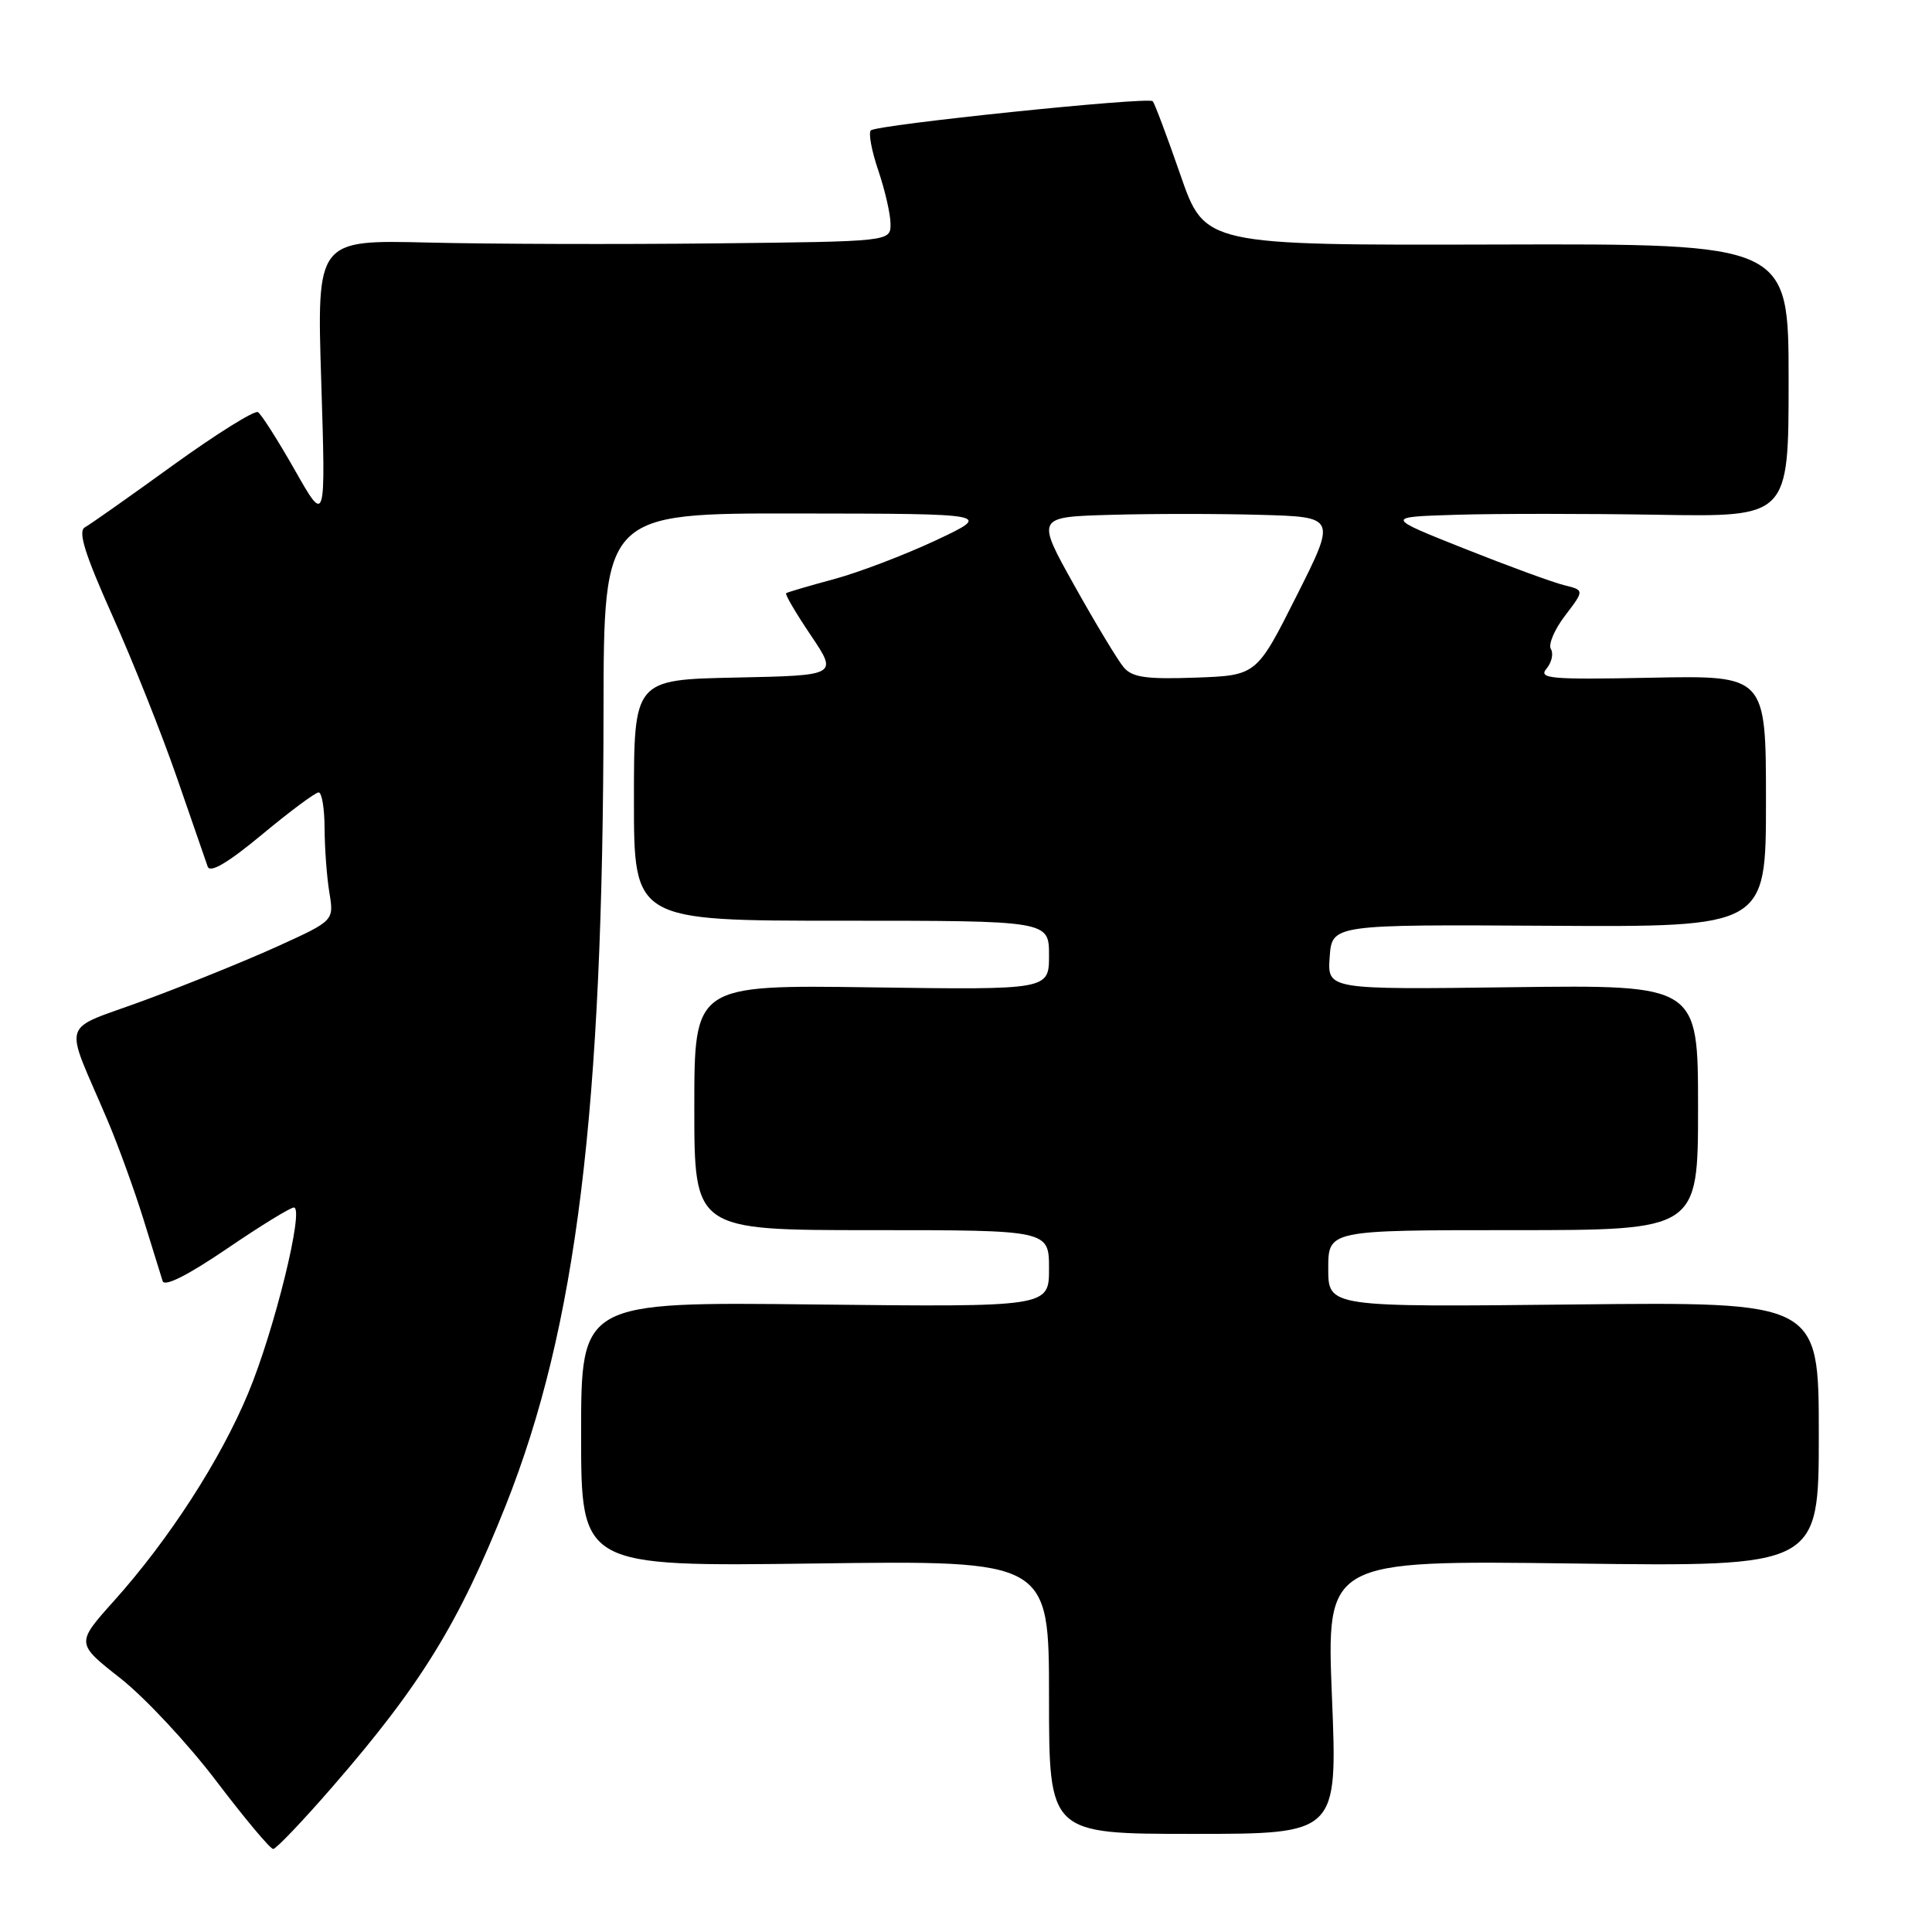 <?xml version="1.0" encoding="UTF-8" standalone="no"?>
<!DOCTYPE svg PUBLIC "-//W3C//DTD SVG 1.1//EN" "http://www.w3.org/Graphics/SVG/1.1/DTD/svg11.dtd" >
<svg xmlns="http://www.w3.org/2000/svg" xmlns:xlink="http://www.w3.org/1999/xlink" version="1.1" viewBox="0 0 256 256">
 <g >
 <path fill="currentColor"
d=" M 44.06 236.75 C 55.77 223.27 60.81 215.07 67.02 199.46 C 76.40 175.83 79.92 147.27 79.97 94.25 C 80.00 68.00 80.00 68.00 105.75 68.04 C 131.50 68.07 131.50 68.07 124.00 71.60 C 119.88 73.53 113.80 75.85 110.50 76.74 C 107.20 77.63 104.35 78.47 104.17 78.60 C 103.98 78.73 105.45 81.23 107.43 84.17 C 111.02 89.50 111.02 89.50 97.51 89.78 C 84.00 90.06 84.00 90.06 84.00 106.03 C 84.00 122.00 84.00 122.00 111.50 122.00 C 139.00 122.00 139.00 122.00 139.00 126.58 C 139.00 131.16 139.00 131.16 115.50 130.83 C 92.00 130.50 92.00 130.50 92.00 146.75 C 92.00 163.00 92.00 163.00 115.50 163.00 C 139.00 163.00 139.00 163.00 139.00 168.10 C 139.00 173.19 139.00 173.19 108.00 172.85 C 77.00 172.50 77.00 172.50 77.00 190.04 C 77.00 207.58 77.00 207.58 108.00 207.17 C 139.00 206.76 139.00 206.76 139.00 224.88 C 139.00 243.00 139.00 243.00 158.12 243.00 C 177.23 243.00 177.23 243.00 176.49 224.87 C 175.76 206.75 175.76 206.75 208.38 207.17 C 241.00 207.60 241.00 207.60 241.00 190.05 C 241.00 172.50 241.00 172.50 208.50 172.85 C 176.00 173.20 176.00 173.20 176.00 168.10 C 176.00 163.00 176.00 163.00 200.50 163.00 C 225.00 163.00 225.00 163.00 225.00 146.75 C 225.00 130.50 225.00 130.50 200.44 130.81 C 175.88 131.13 175.88 131.13 176.19 126.81 C 176.50 122.50 176.50 122.50 205.25 122.67 C 234.00 122.84 234.00 122.84 234.00 106.17 C 234.00 89.50 234.00 89.50 218.84 89.80 C 205.41 90.07 203.81 89.93 204.92 88.60 C 205.61 87.77 205.87 86.60 205.50 86.00 C 205.13 85.40 205.98 83.40 207.39 81.56 C 209.95 78.20 209.95 78.20 207.22 77.53 C 205.73 77.16 199.78 74.98 194.00 72.68 C 183.50 68.50 183.50 68.50 193.00 68.21 C 198.22 68.05 210.26 68.05 219.75 68.21 C 237.00 68.50 237.00 68.50 237.00 50.40 C 237.00 32.29 237.00 32.29 198.32 32.40 C 159.64 32.50 159.64 32.50 156.41 23.17 C 154.63 18.04 152.98 13.65 152.74 13.41 C 152.14 12.80 116.13 16.53 115.39 17.28 C 115.05 17.62 115.50 20.02 116.39 22.62 C 117.27 25.23 118.00 28.40 118.00 29.68 C 118.00 32.00 118.00 32.00 94.75 32.25 C 81.96 32.39 64.86 32.34 56.73 32.14 C 41.97 31.78 41.97 31.78 42.57 50.64 C 43.16 69.50 43.16 69.50 39.08 62.31 C 36.83 58.35 34.63 54.89 34.18 54.61 C 33.73 54.34 28.67 57.50 22.93 61.64 C 17.20 65.79 11.93 69.50 11.24 69.88 C 10.30 70.41 11.25 73.43 14.90 81.59 C 17.61 87.64 21.45 97.29 23.44 103.04 C 25.42 108.79 27.26 114.10 27.52 114.83 C 27.84 115.72 30.19 114.34 34.72 110.58 C 38.41 107.51 41.79 105.00 42.22 105.00 C 42.65 105.00 43.00 107.14 43.01 109.75 C 43.02 112.36 43.30 116.19 43.64 118.25 C 44.26 121.99 44.26 121.99 36.88 125.35 C 32.82 127.20 24.91 130.41 19.29 132.49 C 7.73 136.78 8.40 134.65 14.27 148.50 C 15.67 151.80 17.79 157.65 18.99 161.50 C 20.18 165.35 21.33 169.06 21.55 169.75 C 21.79 170.54 24.86 169.00 30.01 165.50 C 34.45 162.47 38.47 160.00 38.94 160.00 C 40.36 160.00 36.36 176.27 32.90 184.57 C 29.22 193.43 22.40 203.99 15.10 212.13 C 10.06 217.75 10.06 217.75 15.94 222.37 C 19.17 224.91 24.90 231.04 28.66 236.00 C 32.42 240.95 35.81 245.00 36.20 245.00 C 36.58 245.00 40.12 241.29 44.06 236.75 Z  M 148.90 88.43 C 148.13 87.52 145.20 82.67 142.39 77.64 C 137.28 68.50 137.28 68.50 147.14 68.22 C 152.56 68.06 161.52 68.06 167.03 68.22 C 177.07 68.50 177.07 68.50 171.78 79.00 C 166.50 89.50 166.50 89.50 158.40 89.79 C 151.87 90.02 150.04 89.76 148.90 88.43 Z "/>
</g>
</svg>